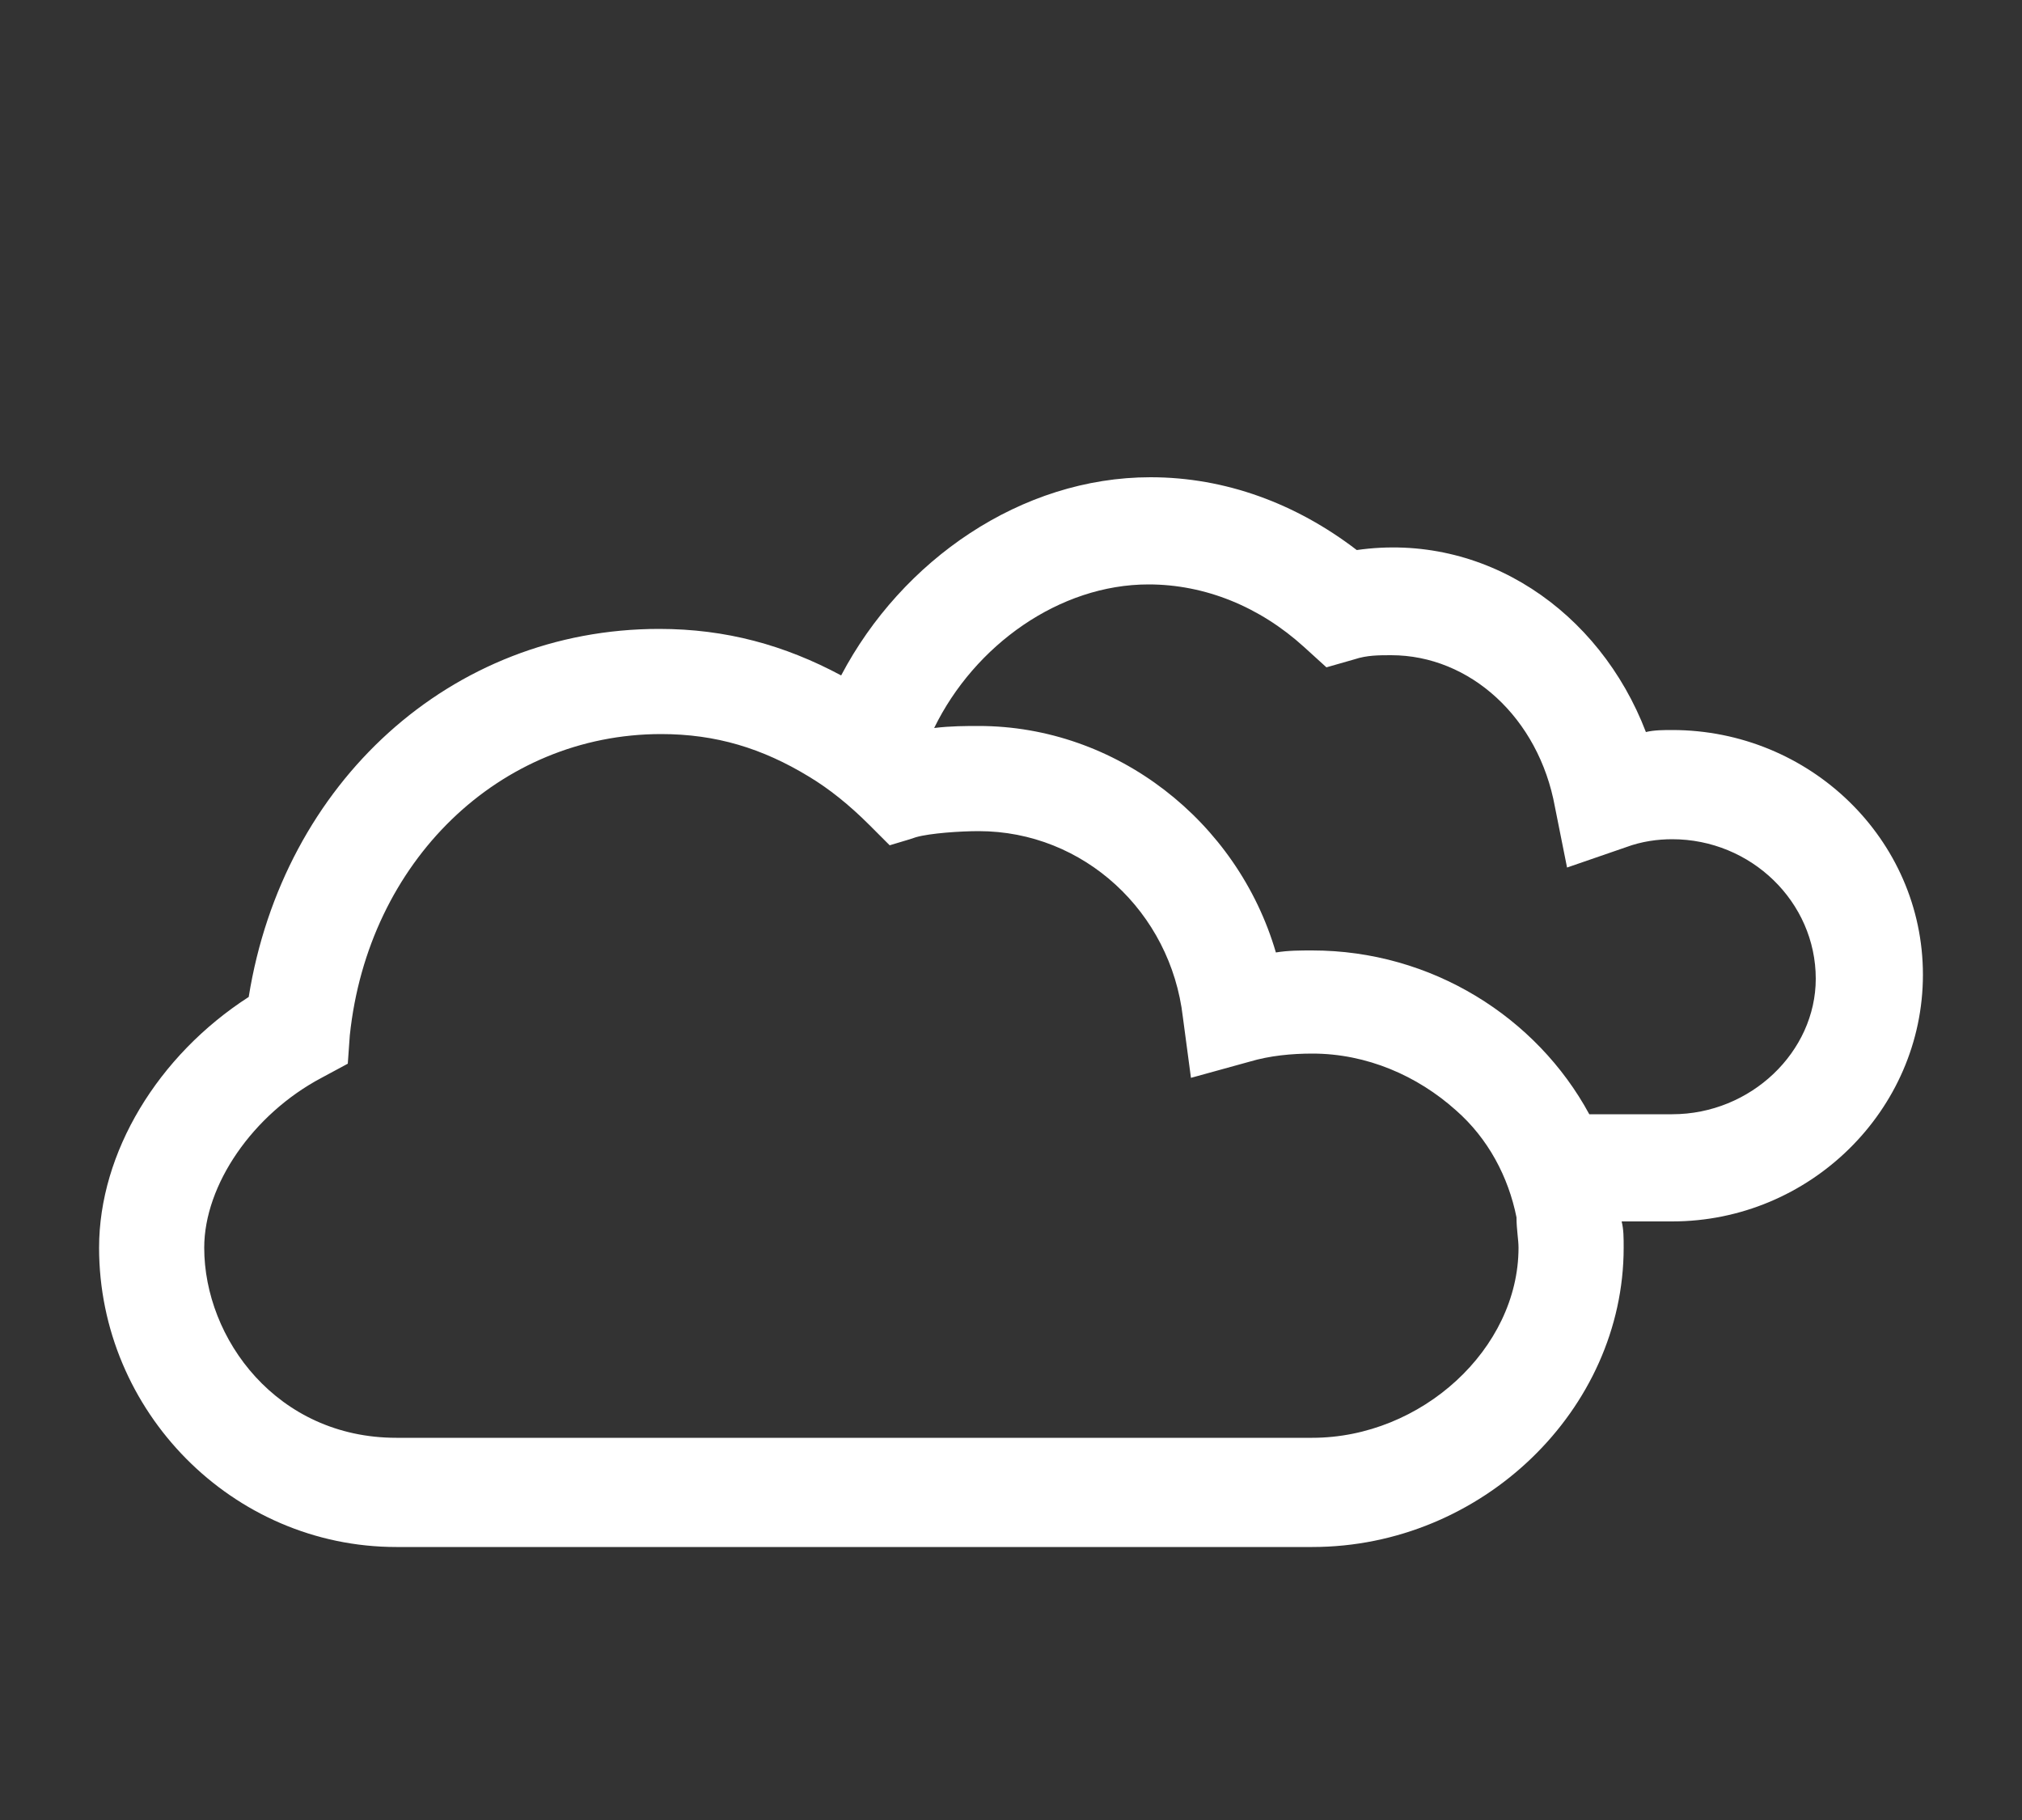 <svg  fill="white   " xmlns="http://www.w3.org/2000/svg" xmlns:xlink="http://www.w3.org/1999/xlink" version="1.1" x="0px" y="0px" viewBox="0 0 100 90" enable-background="new 0 0 100 100" xml:space="preserve"><rect x="0" y="0" width="100" height="90" fill="#333333" stroke="none"/><path d="M82.7,36.1c-0.4,0-0.9,0-1.3,0.1c-2.3-6-8-9.9-14.3-9c-3-2.3-6.5-3.6-10.2-3.6c-6.4,0-12.3,4.1-15.3,9.8  c-2.8-1.5-5.7-2.3-9-2.3c-10.3,0-18.6,7.6-20.3,18.2C7.8,52.2,4.9,57,4.9,61.7c0,8.1,6.6,14.8,14.7,14.8h45.3  c8.4,0,15.4-6.8,15.4-14.8c0-0.5,0-0.9-0.1-1.3h2.5c6.8,0,12.4-5.5,12.4-12.2C95.1,41.5,89.5,36.1,82.7,36.1z M75.1,61.7  c0,5-4.8,9.4-10.2,9.4H19.6c-5.9,0-9.5-4.9-9.5-9.4c0-3.1,2.4-6.6,5.8-8.4l1.3-0.7l0.1-1.4c0.9-8.6,7.4-14.9,15.4-14.9  c2.7,0,5,0.7,7.3,2.1c1,0.6,2,1.4,3,2.4l1,1l1-0.3l0.3-0.1c0.7-0.2,2.2-0.3,3.1-0.3c5.2,0,9.5,4,10.1,9.2l0.4,3l2.9-0.8  c1-0.3,2.1-0.4,3.1-0.4c2.7,0,5.2,1.1,7.1,2.8c1.6,1.4,2.6,3.3,3,5.3C75,60.8,75.1,61.3,75.1,61.7z M82.7,55.1h-4.1  c-2.6-4.8-7.8-8.1-13.7-8.1c-0.6,0-1.2,0-1.8,0.1c-1.9-6.5-7.9-11.2-14.7-11.2c-0.6,0-1.4,0-2.2,0.1c2-4.1,6.2-7.1,10.6-7.1  c2.8,0,5.5,1.1,7.7,3.1l1.1,1l1.4-0.4c0.6-0.2,1.2-0.2,1.8-0.2c3.9,0,7.3,3.1,8.1,7.5l0.6,3l2.9-1c0.8-0.3,1.6-0.4,2.3-0.4  c3.9,0,7.1,3.1,7.1,6.9C89.8,52,86.6,55.1,82.7,55.1z"/></svg>